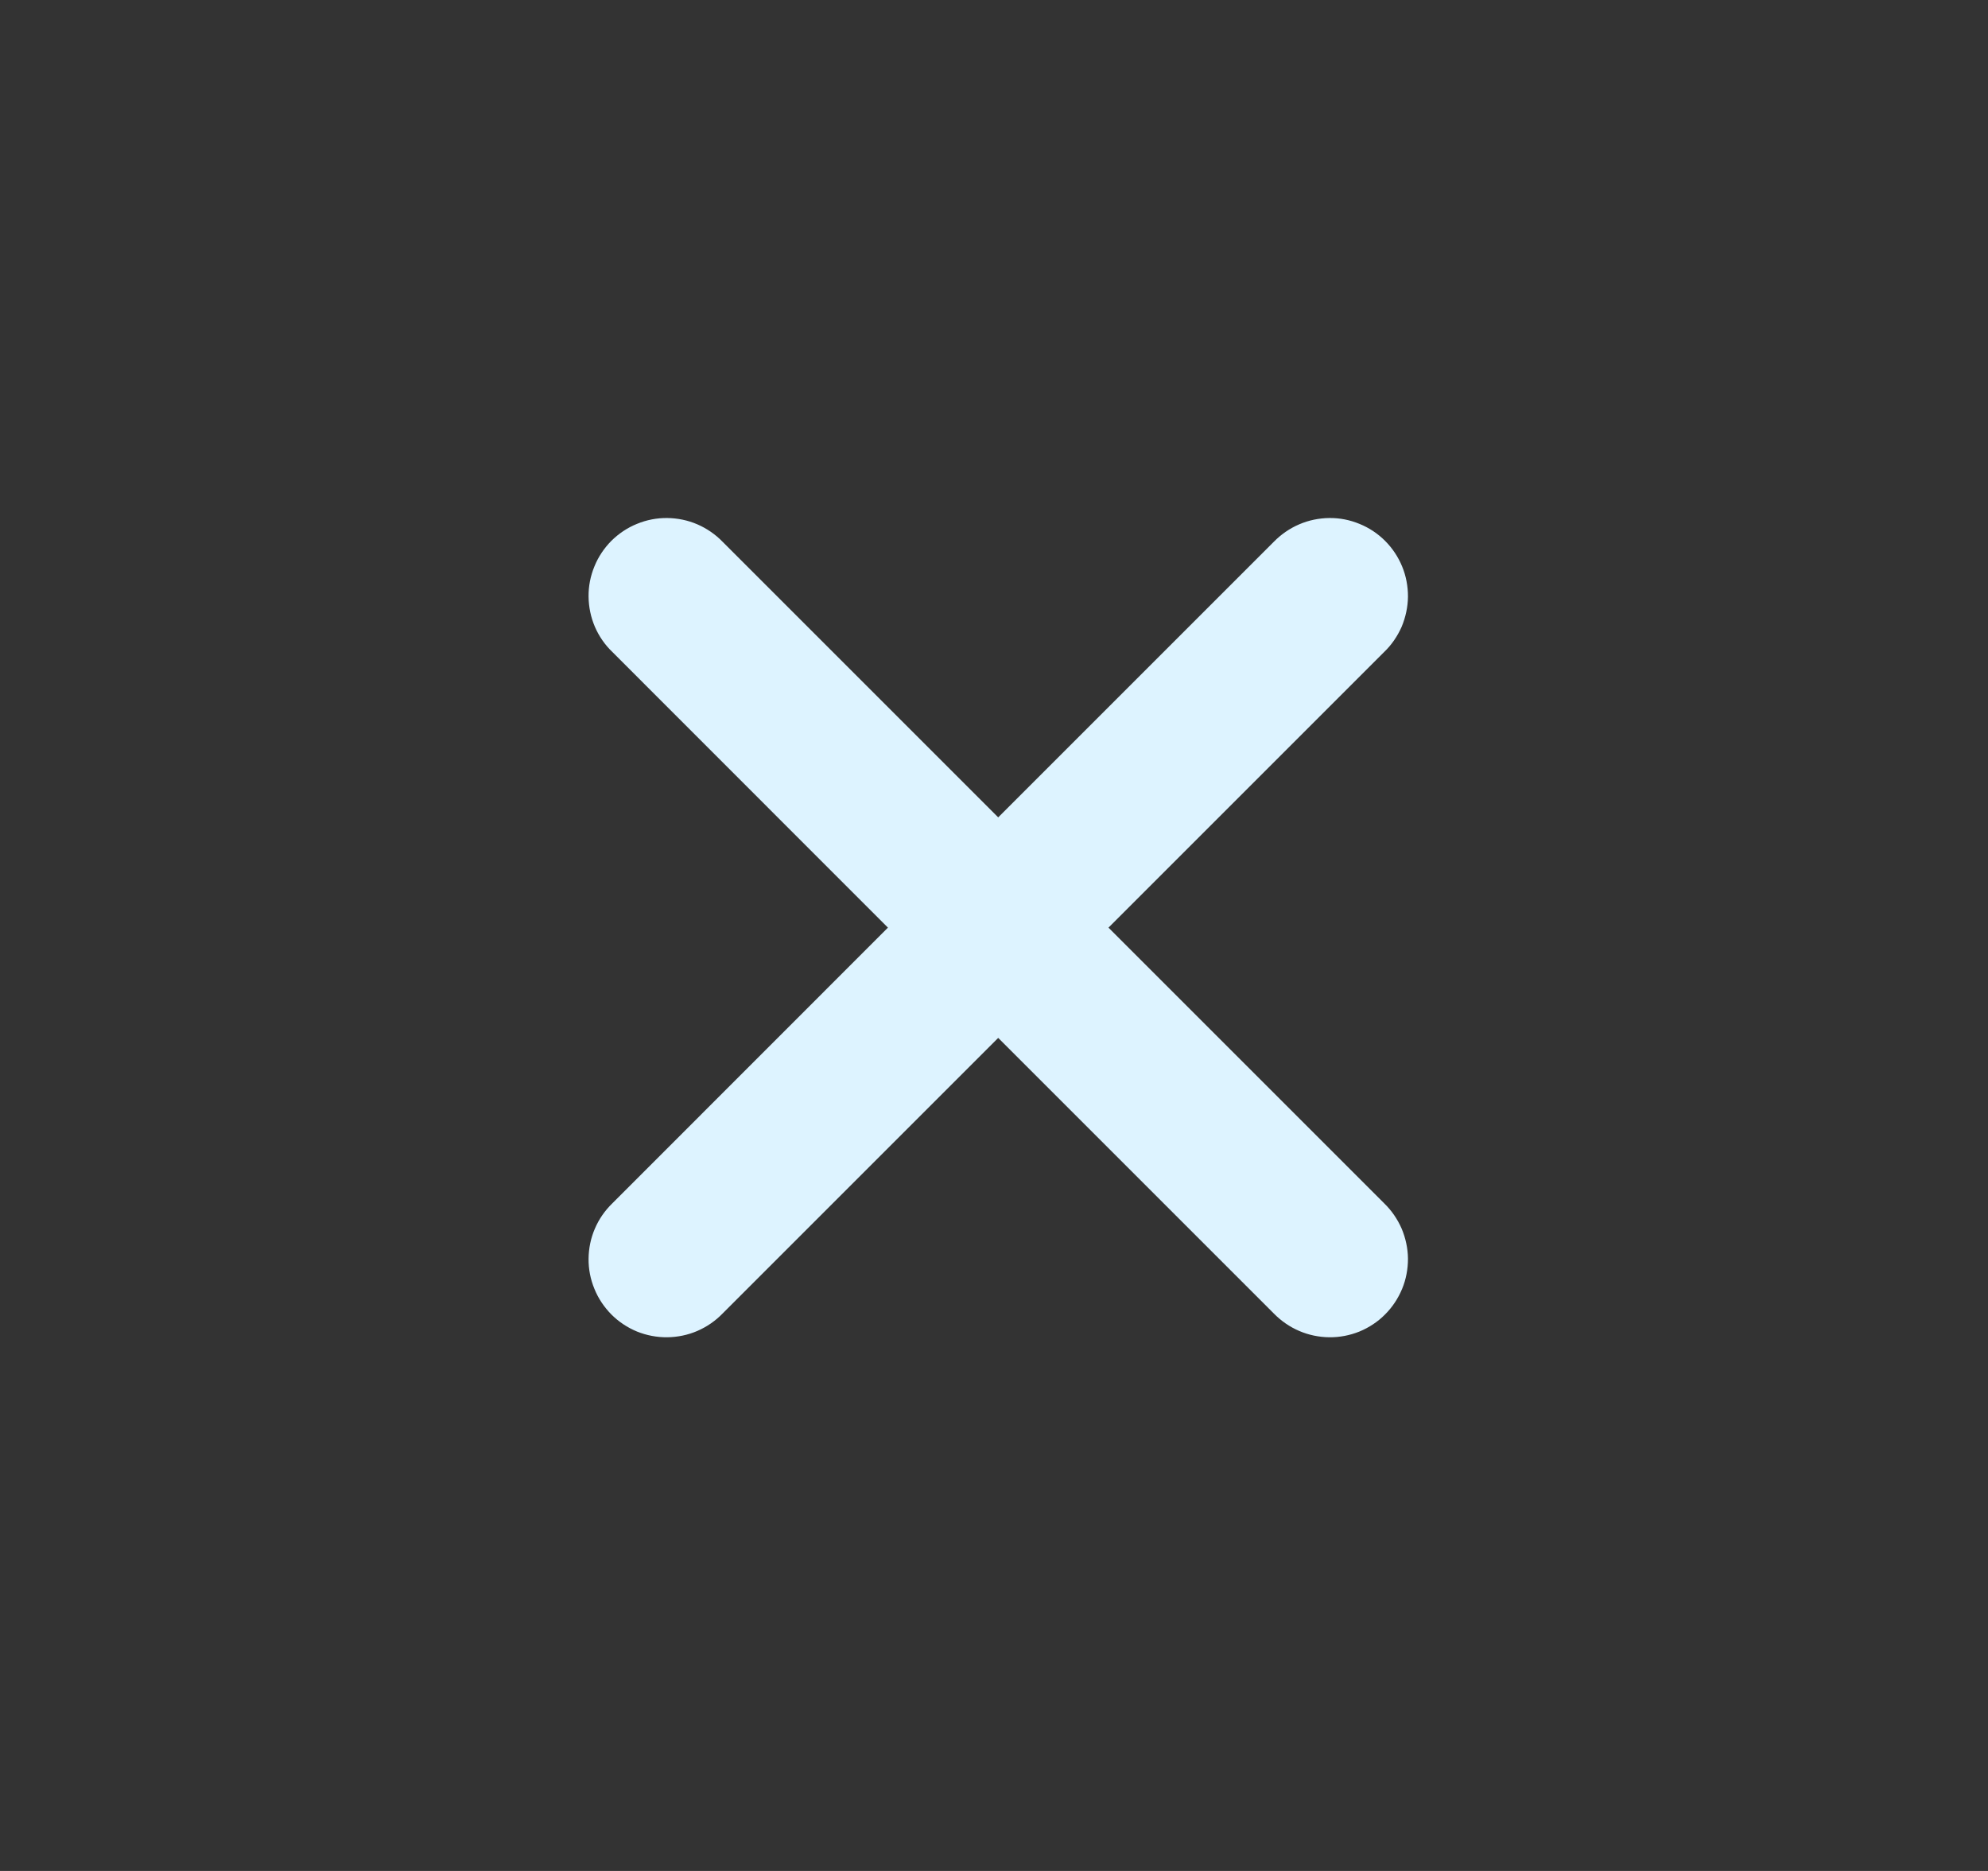 <svg width="17" height="16" viewBox="0 0 17 16" fill="none" xmlns="http://www.w3.org/2000/svg">
<rect x="0" y="0" width="17" height="16" fill="#333333" stroke="none"/>
<path d="M9.479 7.933L11.836 5.576C11.9 5.515 11.95 5.441 11.986 5.36C12.02 5.278 12.039 5.191 12.04 5.102C12.04 5.014 12.024 4.926 11.99 4.844C11.956 4.762 11.907 4.688 11.844 4.625C11.782 4.563 11.707 4.513 11.625 4.48C11.543 4.446 11.456 4.429 11.367 4.43C11.279 4.431 11.191 4.449 11.11 4.484C11.028 4.519 10.955 4.57 10.893 4.633L8.536 6.99L6.179 4.633C6.118 4.57 6.044 4.519 5.963 4.484C5.882 4.449 5.794 4.431 5.706 4.43C5.617 4.429 5.529 4.446 5.447 4.48C5.365 4.513 5.291 4.563 5.228 4.625C5.166 4.688 5.116 4.762 5.083 4.844C5.049 4.926 5.032 5.014 5.033 5.102C5.034 5.191 5.052 5.278 5.087 5.36C5.122 5.441 5.173 5.515 5.237 5.576L7.593 7.933L5.237 10.29C5.173 10.352 5.122 10.425 5.087 10.507C5.052 10.588 5.034 10.675 5.033 10.764C5.032 10.852 5.049 10.94 5.083 11.022C5.116 11.104 5.166 11.178 5.228 11.241C5.291 11.304 5.365 11.353 5.447 11.387C5.529 11.42 5.617 11.437 5.706 11.436C5.794 11.435 5.882 11.417 5.963 11.382C6.044 11.347 6.118 11.296 6.179 11.233L8.536 8.876L10.893 11.233C10.955 11.296 11.028 11.347 11.11 11.382C11.191 11.417 11.279 11.435 11.367 11.436C11.456 11.437 11.543 11.42 11.625 11.387C11.707 11.353 11.782 11.304 11.844 11.241C11.907 11.178 11.956 11.104 11.99 11.022C12.024 10.94 12.04 10.852 12.04 10.764C12.039 10.675 12.02 10.588 11.986 10.507C11.95 10.425 11.9 10.352 11.836 10.29L9.479 7.933V7.933Z" fill="#DDF3FF"/>
</svg>
